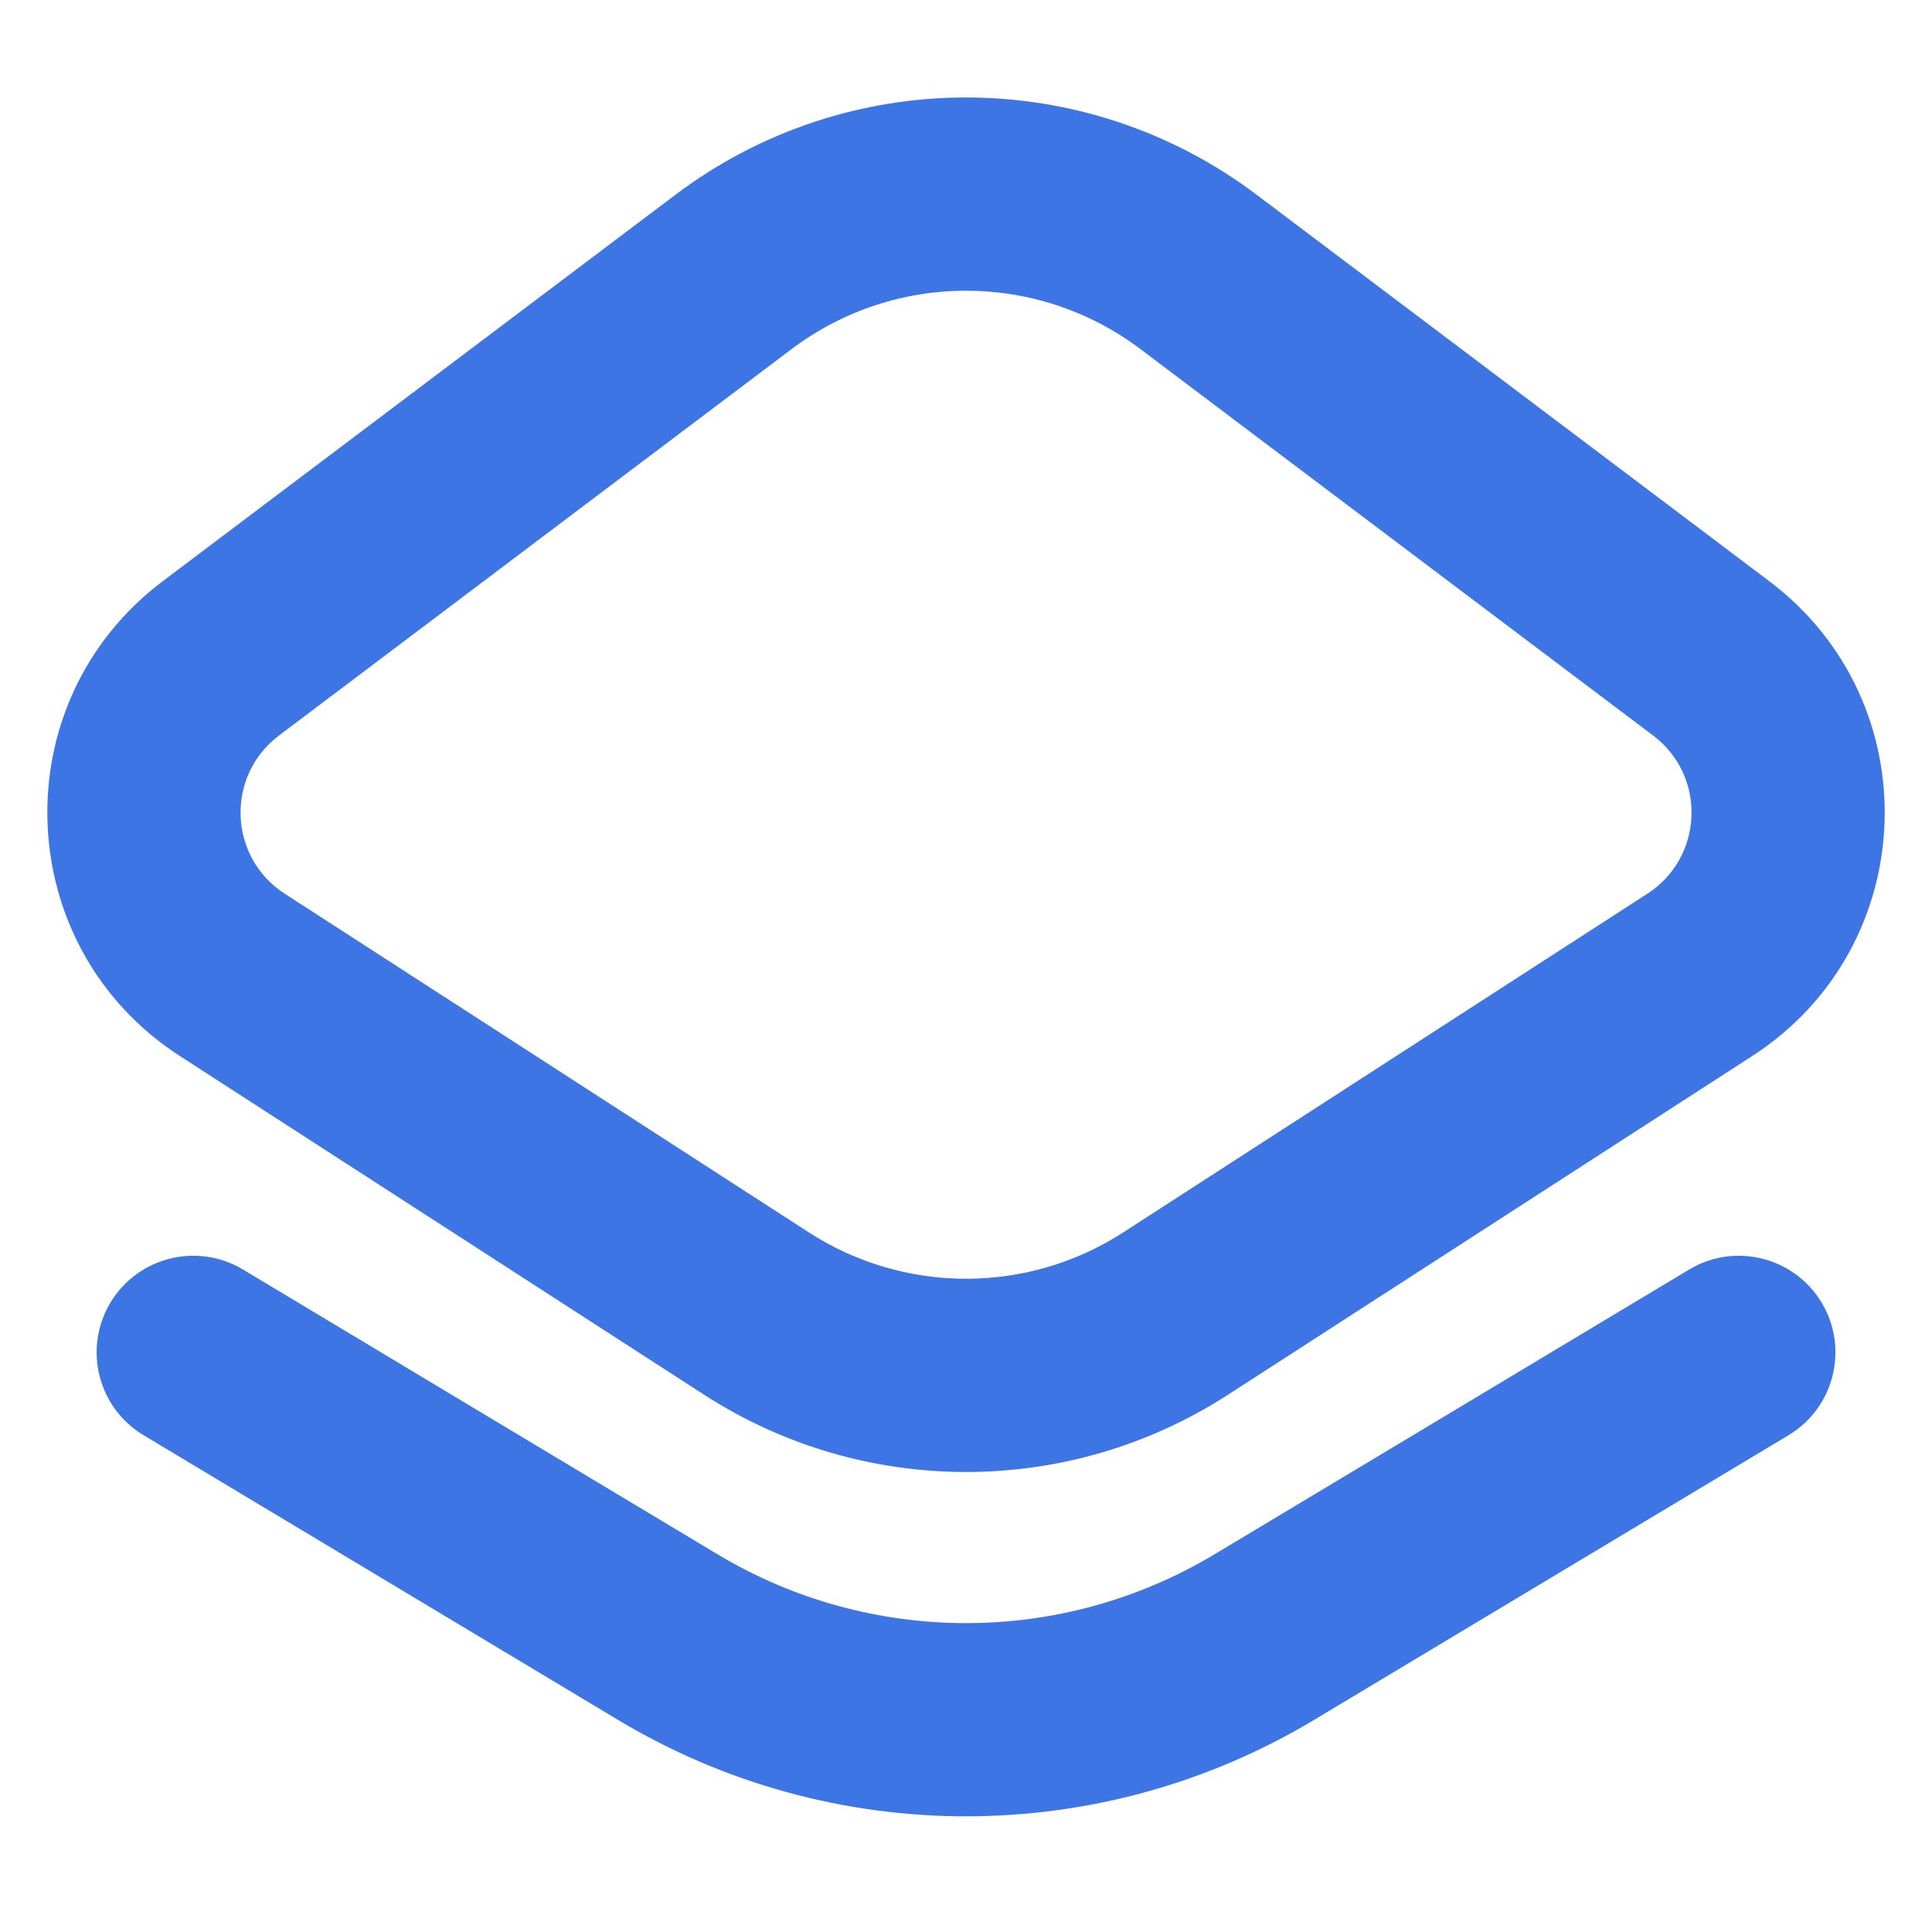 <svg width="20" height="20" viewBox="0 0 20 20" fill="none" xmlns="http://www.w3.org/2000/svg">
<path fill-rule="evenodd" clip-rule="evenodd" d="M13.01 2.017C11.228 0.673 8.772 0.673 6.991 2.017L1.684 6.017C0.019 7.272 0.111 9.801 1.862 10.932L7.287 14.437C8.938 15.505 11.062 15.505 12.714 14.437L18.139 10.932C19.89 9.801 19.981 7.272 18.316 6.017L13.01 2.017ZM8.194 3.614C9.264 2.808 10.737 2.808 11.806 3.614L17.113 7.614C17.668 8.032 17.637 8.875 17.053 9.252L11.629 12.757C10.638 13.398 9.363 13.398 8.372 12.757L2.948 9.252C2.364 8.875 2.333 8.032 2.888 7.614L8.194 3.614Z" fill="#3D75E4"/>
<path d="M2.515 13.142C2.041 12.858 1.427 13.012 1.143 13.485C0.859 13.959 1.012 14.573 1.486 14.857L6.399 17.805C8.615 19.135 11.385 19.135 13.602 17.805L18.515 14.857C18.988 14.573 19.142 13.959 18.858 13.485C18.573 13.012 17.959 12.858 17.486 13.142L12.573 16.09C10.989 17.04 9.011 17.04 7.428 16.09L2.515 13.142Z" fill="#3D75E4"/>
</svg>
